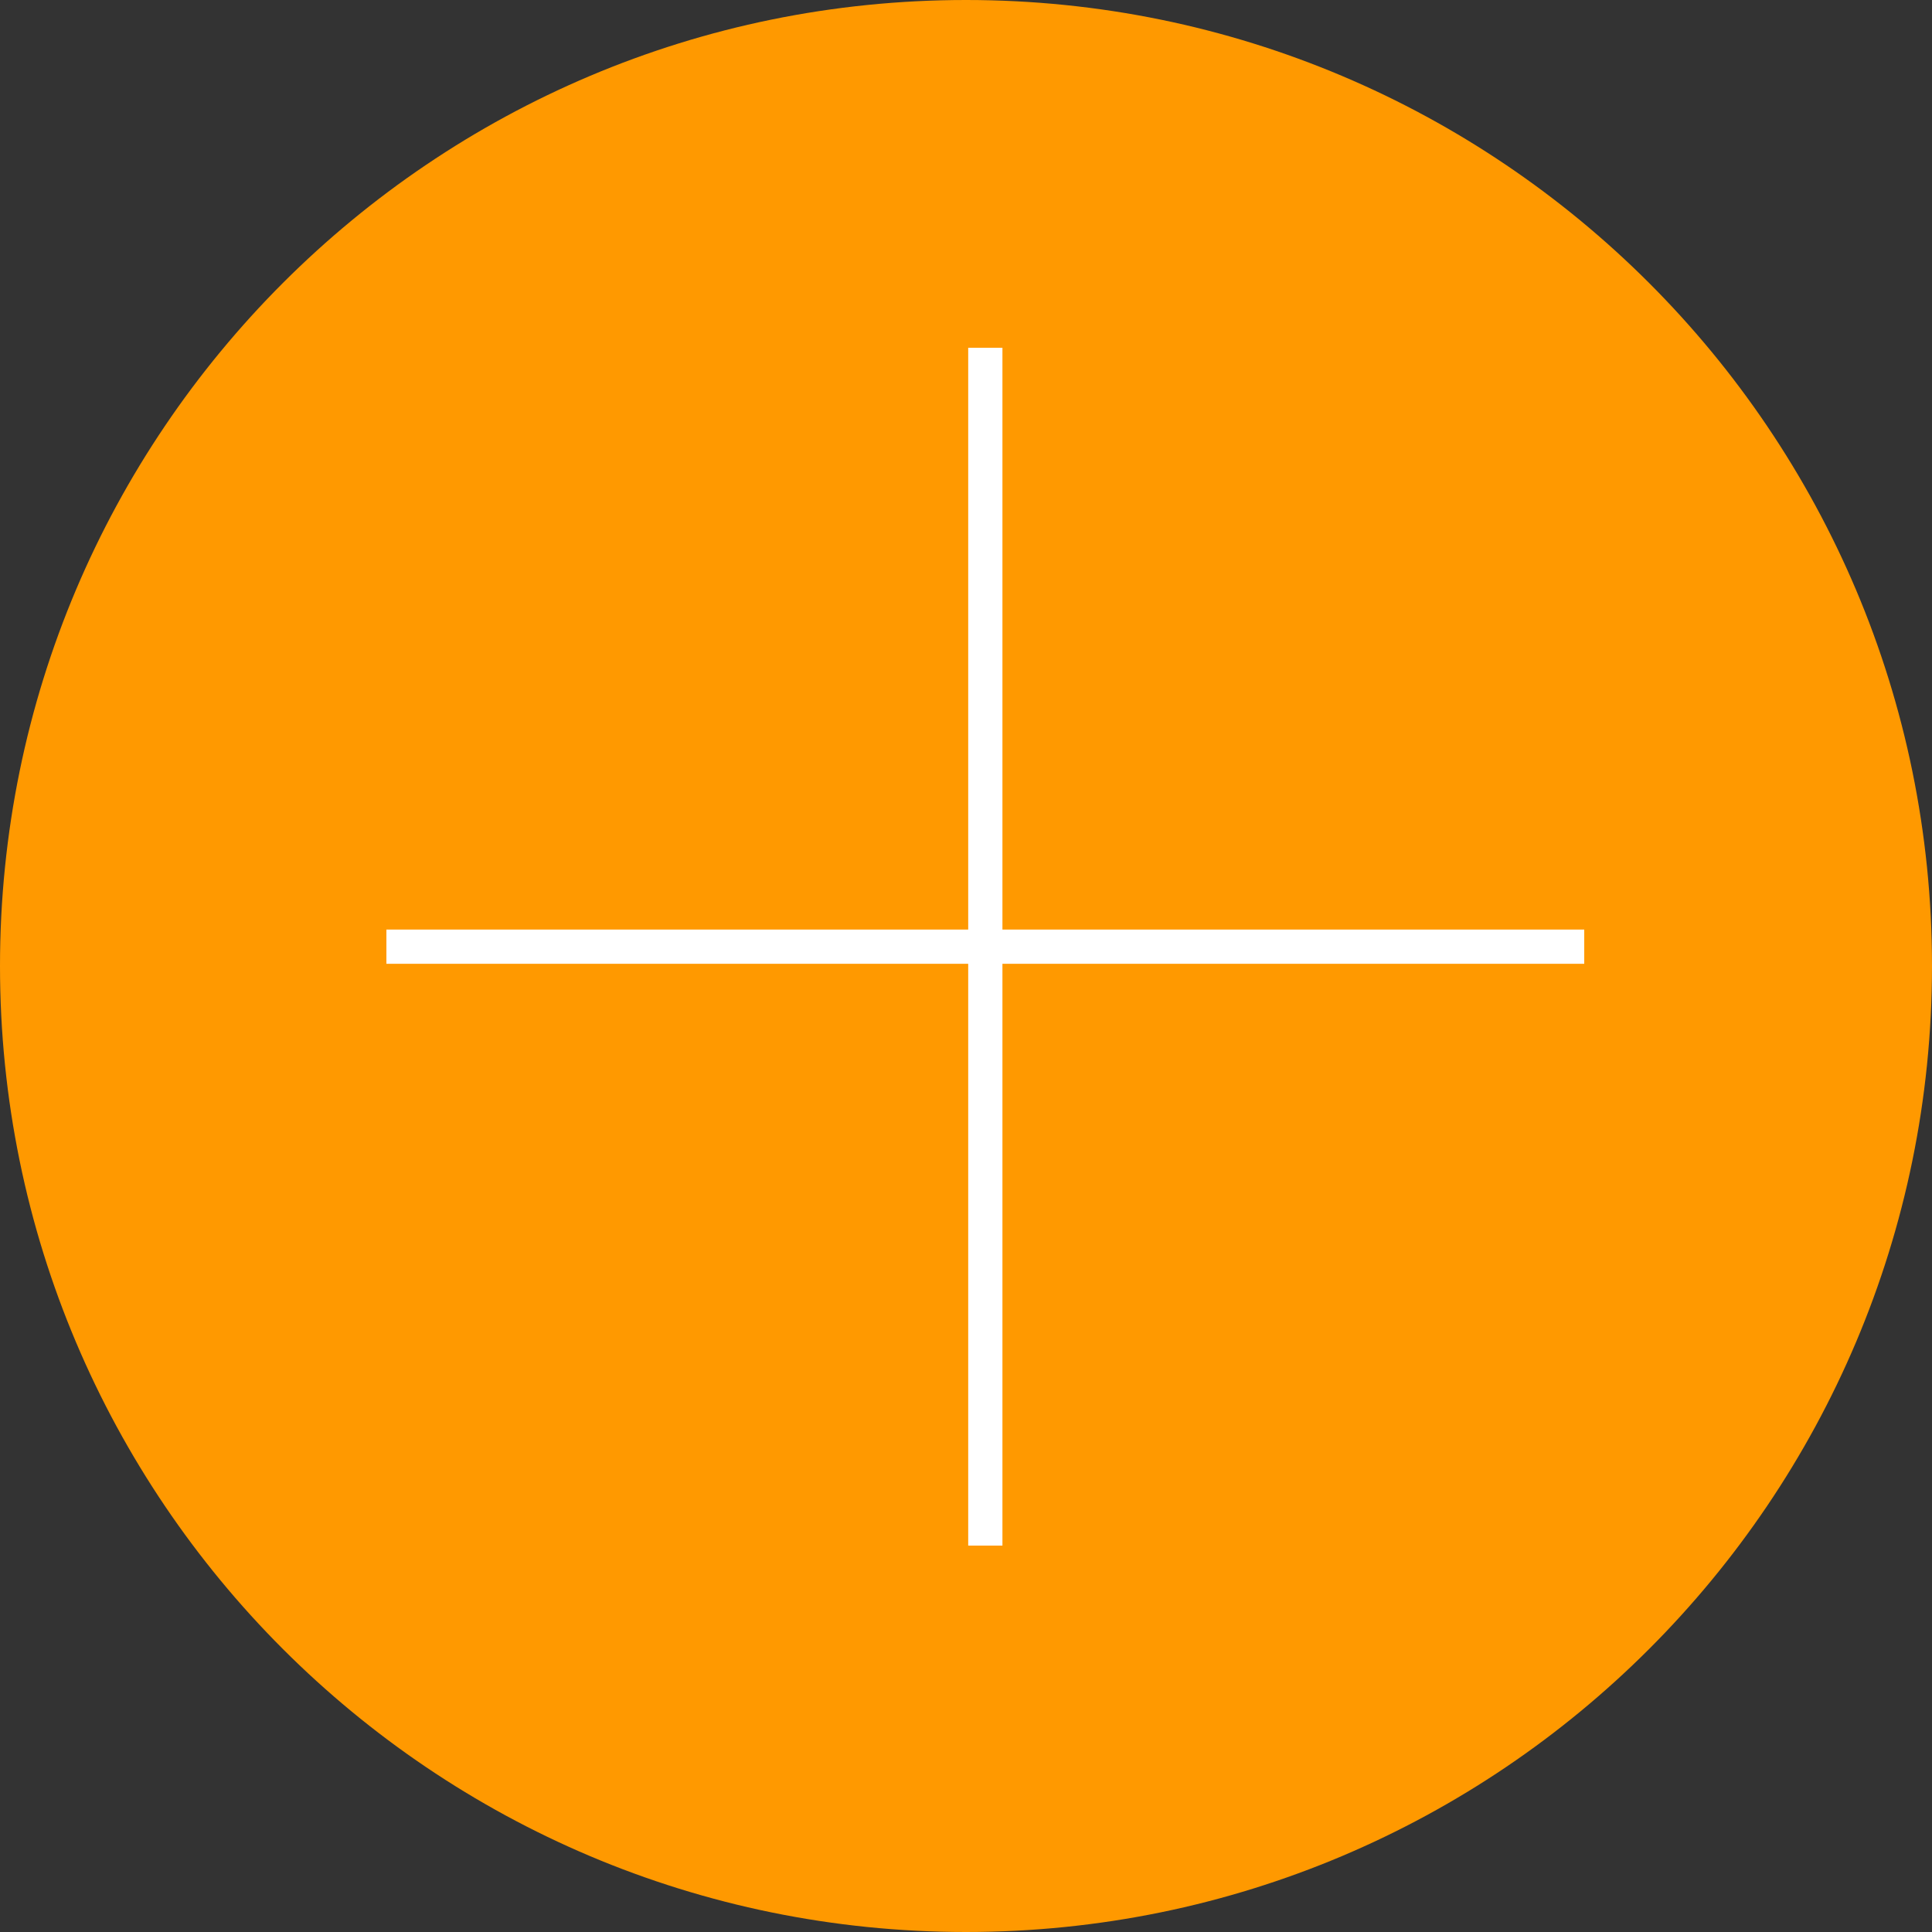 <svg width="50" height="50" viewBox="0 0 50 50" fill="none" xmlns="http://www.w3.org/2000/svg">
<rect x="0" y="0" width="50" height="50" fill="#333333" stroke="none"/>
<path d="M25 50C38.807 50 50 38.807 50 25C50 11.193 38.807 0 25 0C11.193 0 0 11.193 0 25C0 38.807 11.193 50 25 50Z" fill="#FF9900"/>
<path fill-rule="evenodd" clip-rule="evenodd" d="M25.057 24.057V9H25.943V24.057H33.883H41V24.943H25.943V40H25.057V24.943H10V24.057H25.057Z" fill="white"/>
</svg>
